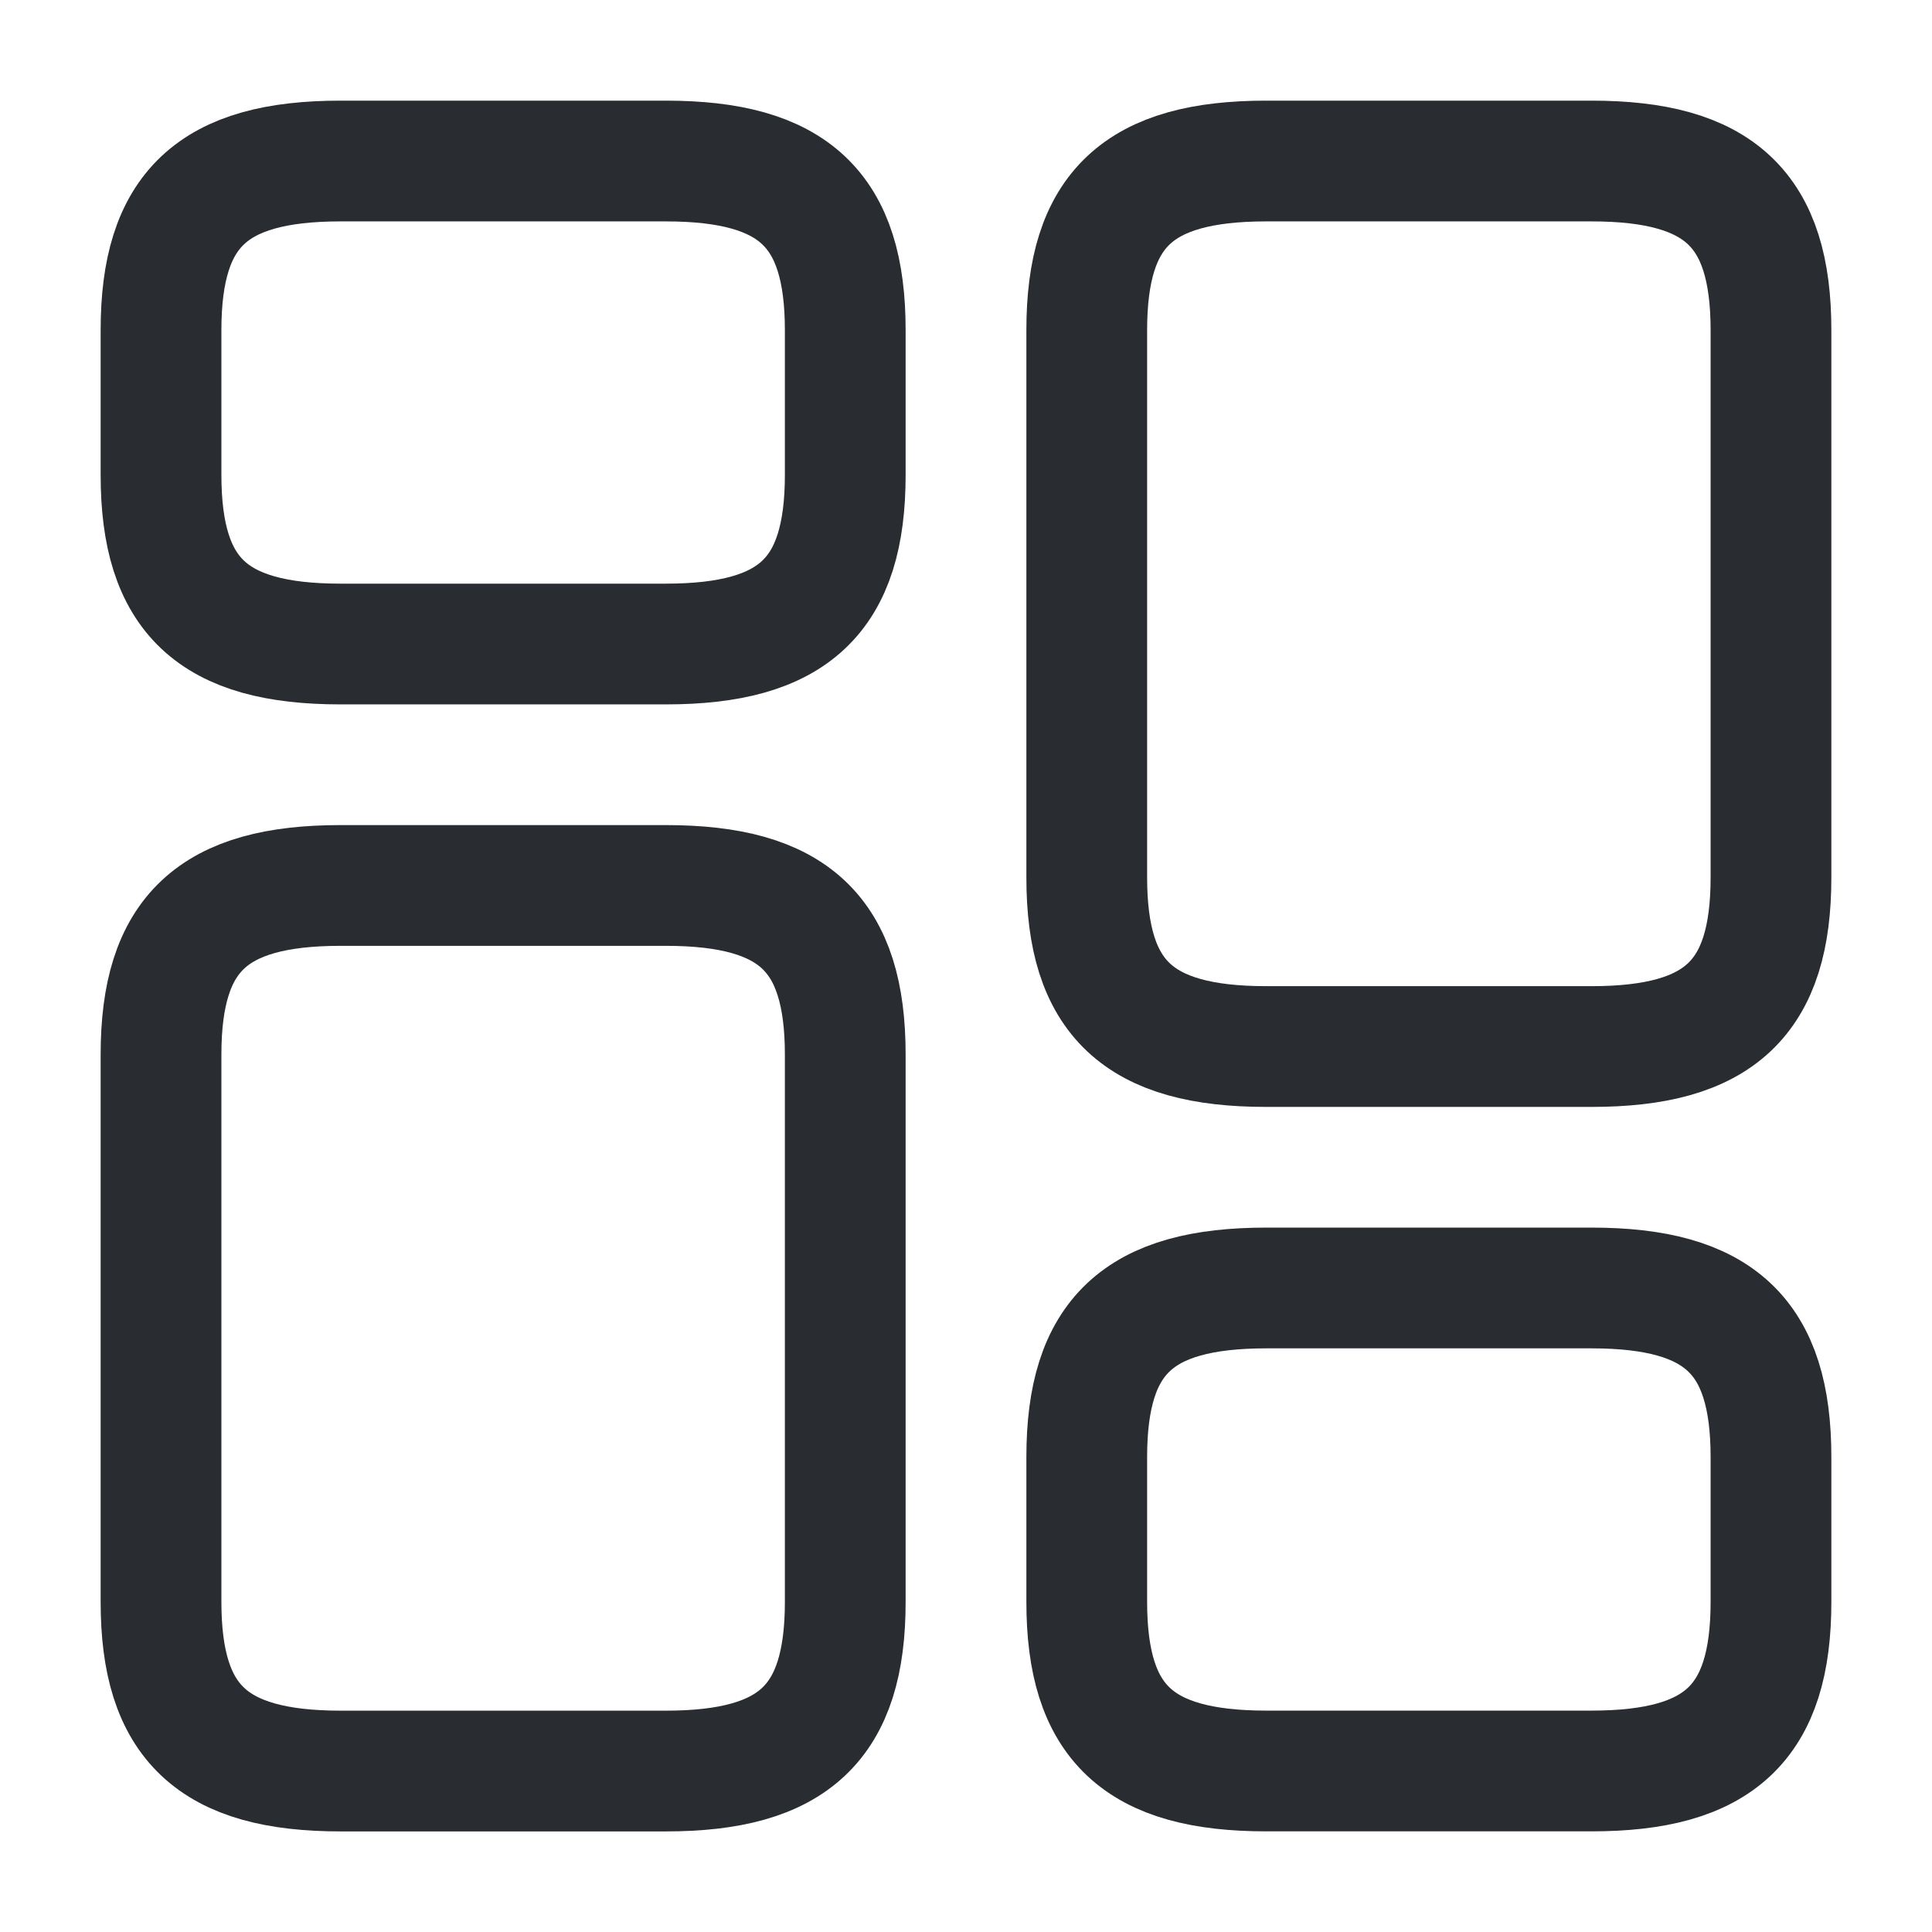 <svg viewBox="0 0 32 32" fill="none" xmlns="http://www.w3.org/2000/svg" width="32" height="32">
  <g id="SVGRepo_bgCarrier" stroke-width="0"/>
  <g id="SVGRepo_tracerCarrier" stroke-linecap="round" stroke-linejoin="round"/>
  <g id="SVGRepo_iconCarrier">
    <path d="M29.333 14.533V5.467c0 -2 -0.853 -2.8 -2.973 -2.8h-5.387c-2.12 0 -2.973 0.8 -2.973 2.8v9.067c0 2 0.853 2.8 2.973 2.8h5.387c2.12 0 2.973 -0.8 2.973 -2.8" stroke="#292D32" stroke-width="2" stroke-linecap="round" stroke-linejoin="round"/>
    <path d="M29.333 26.533v-2.4c0 -2 -0.853 -2.8 -2.973 -2.8h-5.387c-2.12 0 -2.973 0.8 -2.973 2.8v2.4c0 2 0.853 2.8 2.973 2.8h5.387c2.12 0 2.973 -0.8 2.973 -2.8" stroke="#292D32" stroke-width="2" stroke-linecap="round" stroke-linejoin="round"/>
    <path d="M14 17.467v9.067c0 2 -0.853 2.8 -2.973 2.8H5.64C3.52 29.333 2.667 28.533 2.667 26.533v-9.067c0 -2 0.853 -2.8 2.973 -2.8h5.387c2.12 0 2.973 0.8 2.973 2.8" stroke="#292D32" stroke-width="2" stroke-linecap="round" stroke-linejoin="round"/>
    <path d="M14 5.467v2.4c0 2 -0.853 2.8 -2.973 2.8H5.64C3.52 10.667 2.667 9.867 2.667 7.867V5.467C2.667 3.467 3.52 2.667 5.64 2.667h5.387c2.12 0 2.973 0.8 2.973 2.8" stroke="#292D32" stroke-width="2" stroke-linecap="round" stroke-linejoin="round"/>
  </g>
</svg>

